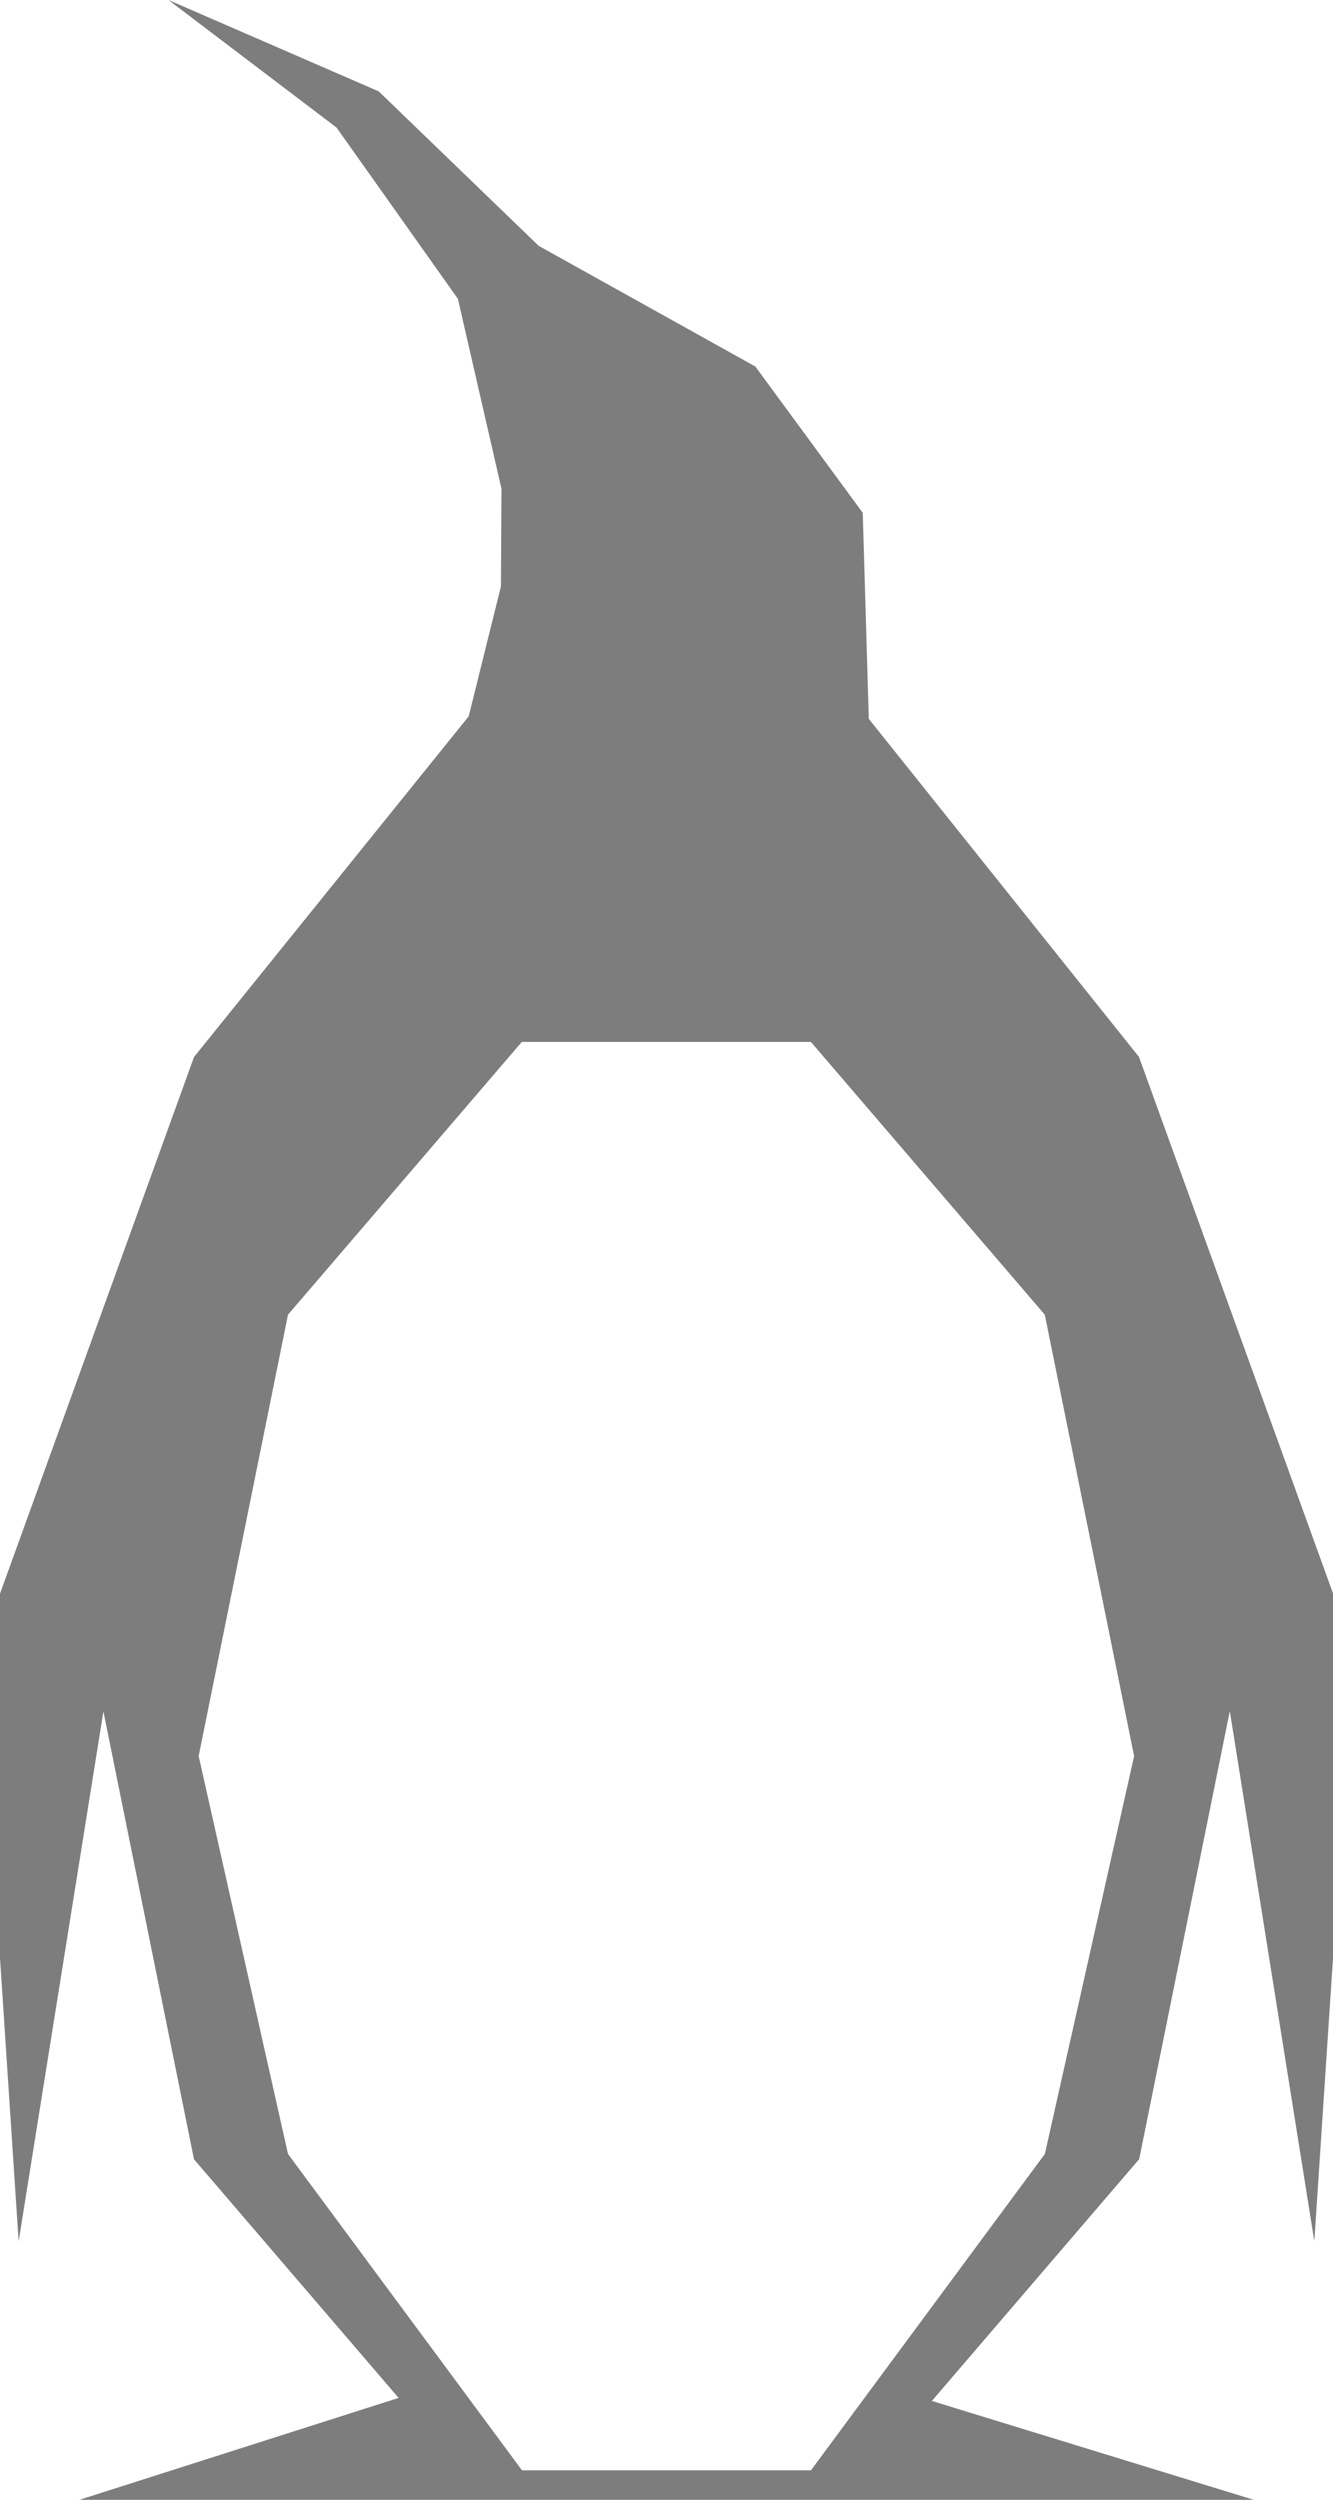 <svg version="1" xmlns="http://www.w3.org/2000/svg" width="35.964" height="67.406" viewBox="0 0 35.964 67.406"><path fill="#7D7D7D" d="M5.36 47.352L7.77 35.45l6.308-7.355h7.8l6.31 7.355 2.41 11.902L28.19 58.08l-6.31 8.53h-7.797L7.77 58.08 5.36 47.35zM0 42.972v9.825l.503 7.64 2.287-14.29 2.444 12.077 5.52 6.434-8.618 2.75h31.696l-8.69-2.668 5.593-6.52 2.445-12.08 2.28 14.292.505-7.64v-9.825L30.73 28.5l-7.29-9.117-.163-5.555-2.898-3.945-5.845-3.254-4.317-4.166L4.545 0 9.08 3.44l3.274 4.618 1.176 5.122-.015 2.632-.87 3.504-7.41 9.184L0 42.973z"/></svg>